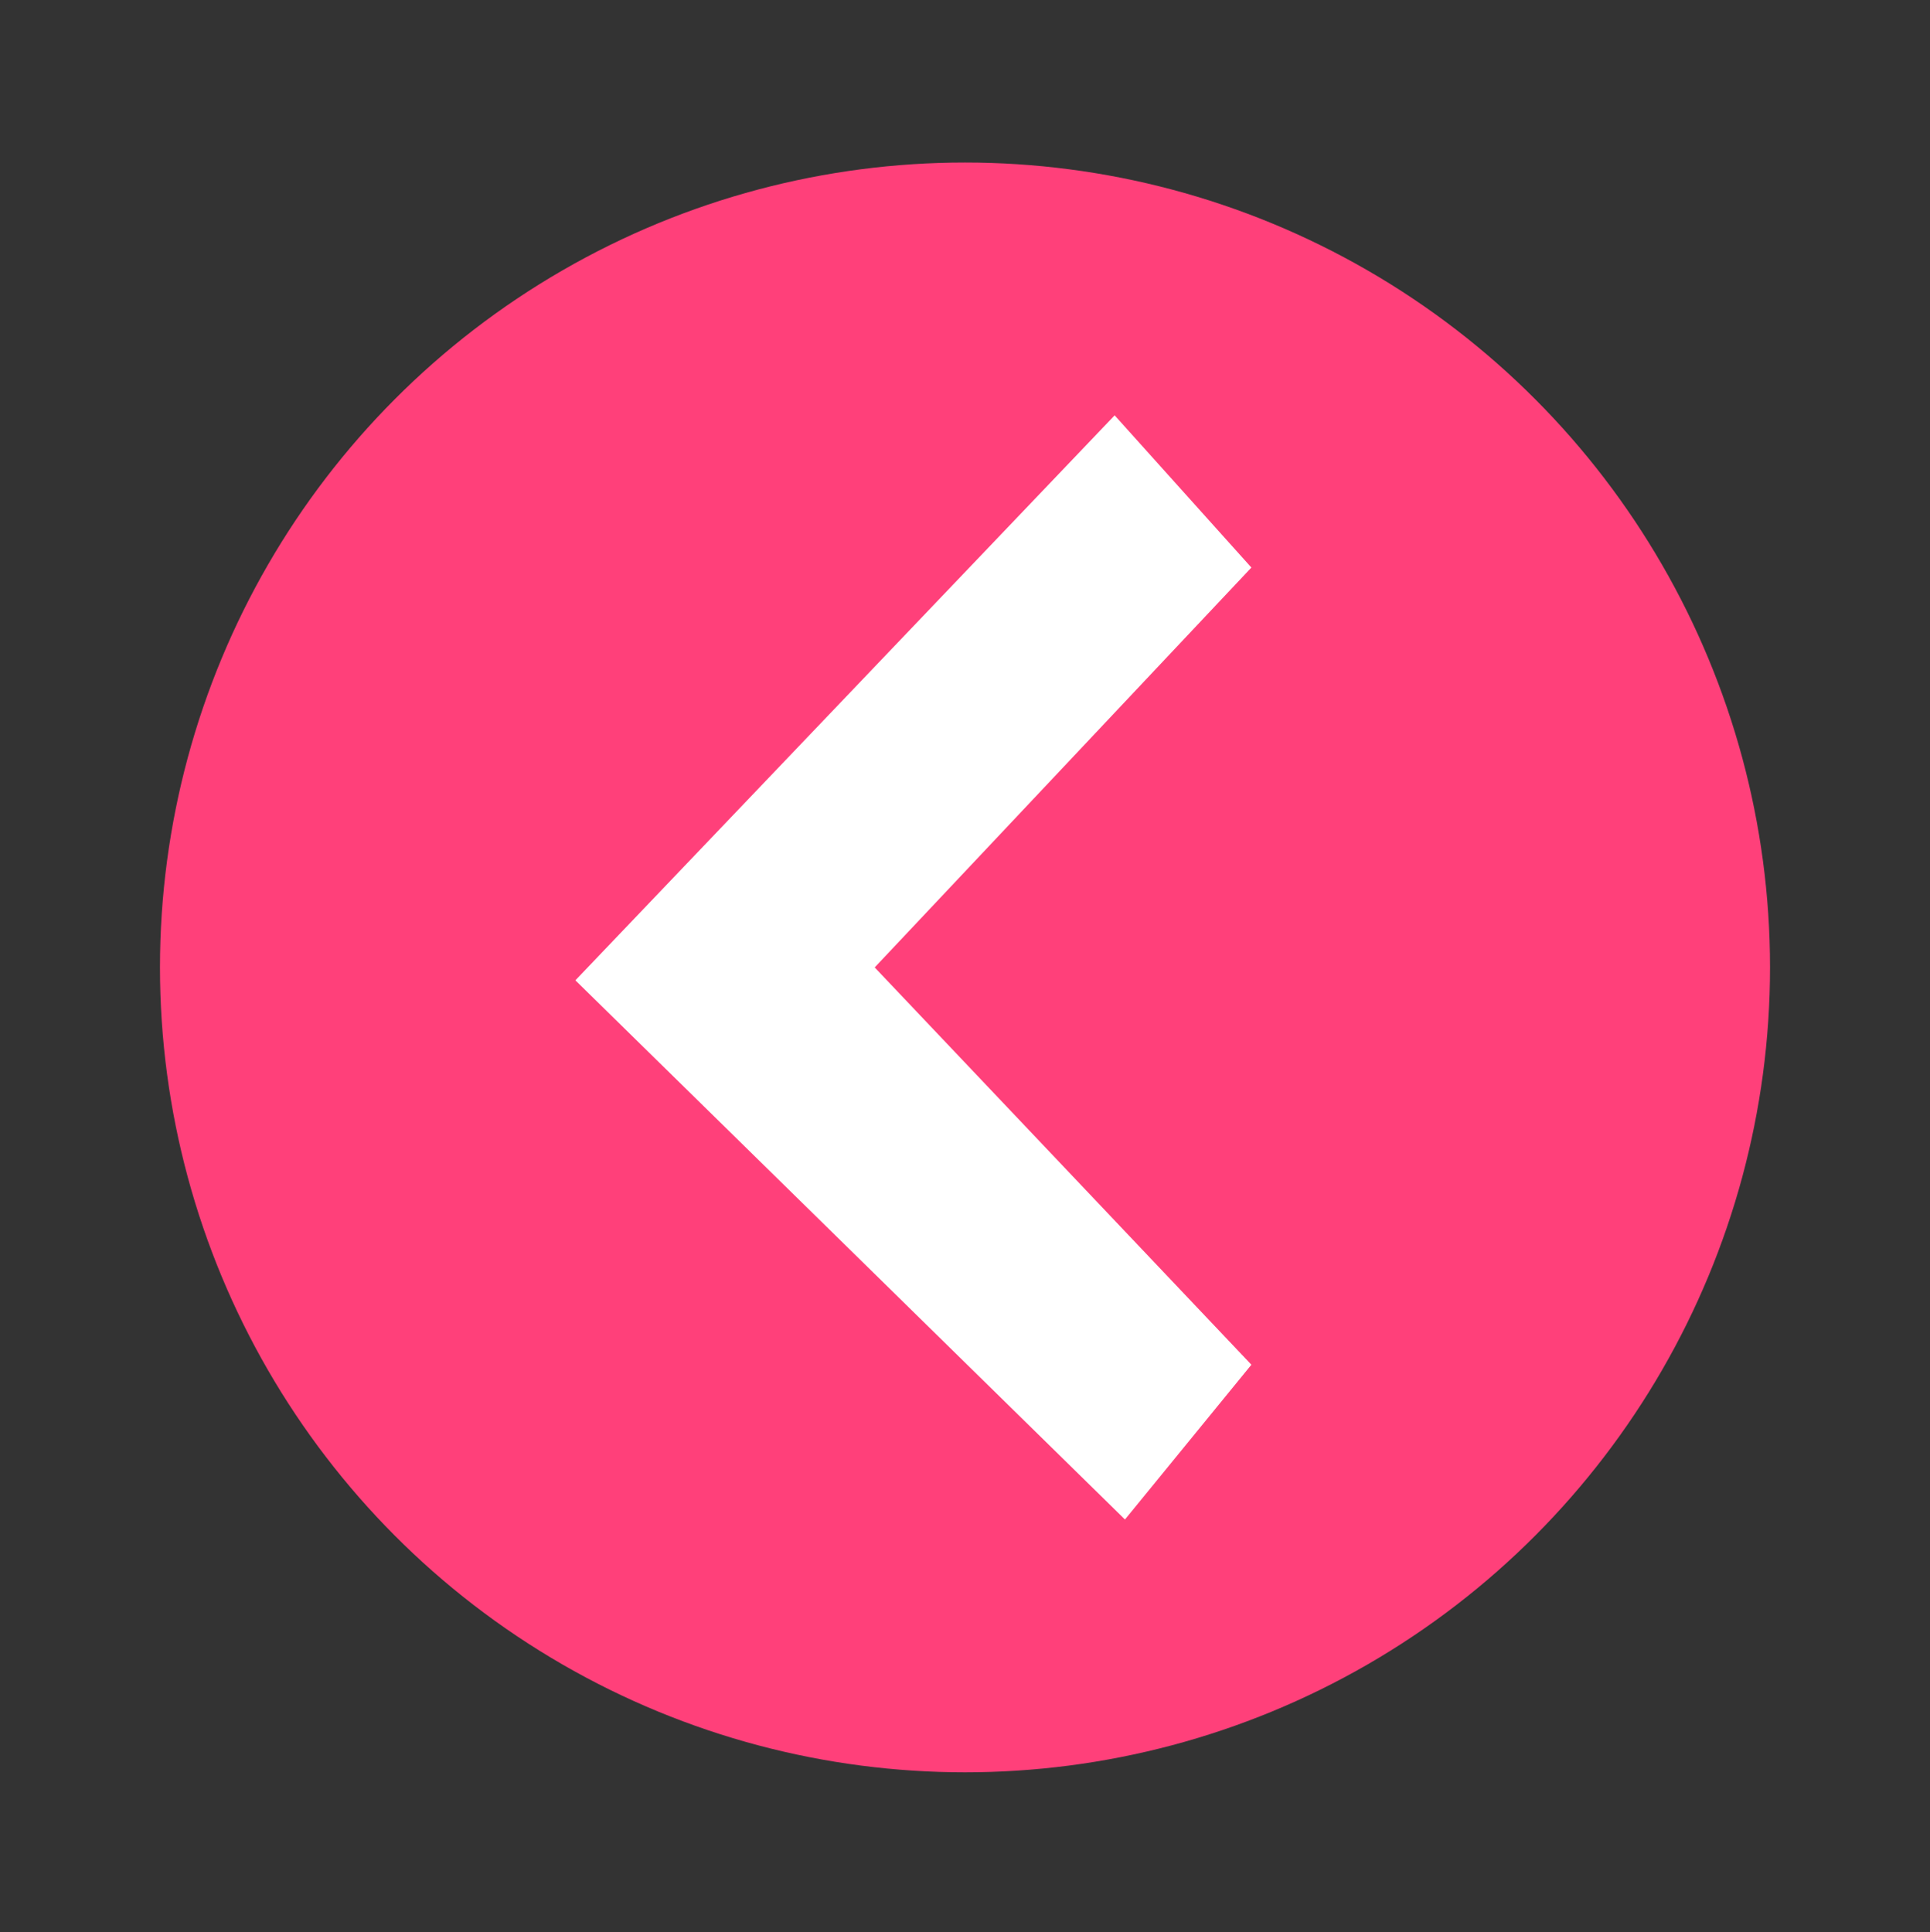 <?xml version="1.0" encoding="utf-8"?>
<!-- Generator: Adobe Illustrator 19.0.1, SVG Export Plug-In . SVG Version: 6.00 Build 0)  -->
<svg version="1.1" id="Layer_1" xmlns="http://www.w3.org/2000/svg" xmlns:xlink="http://www.w3.org/1999/xlink" x="0px" y="0px"
	 viewBox="0 0 74.8 74.9" style="enable-background:new 0 0 74.8 74.9;" xml:space="preserve">
<rect x="0" y="0" width="74.8" height="74.9" fill="#333333" stroke="none"/>
<style type="text/css">
	.st0{fill:#00E6FF;}
	.st1{fill:#FFE900;}
	.st2{fill:#FF407A;}
	.st3{fill:#FFFFFF;}
	.st4{fill:#009D47;}
	.st5{fill:#D9AF90;}
	.st6{fill:#0D9F55;}
	.st7{fill:#028B49;}
</style>
<g>
	<circle class="st2" cx="37.4" cy="37.5" r="31.2"/>
	<polygon class="st3" points="48.5,52.9 43.6,58.9 22.3,38 43.2,16.1 48.5,22 33.9,37.5 	"/>
</g>
</svg>
